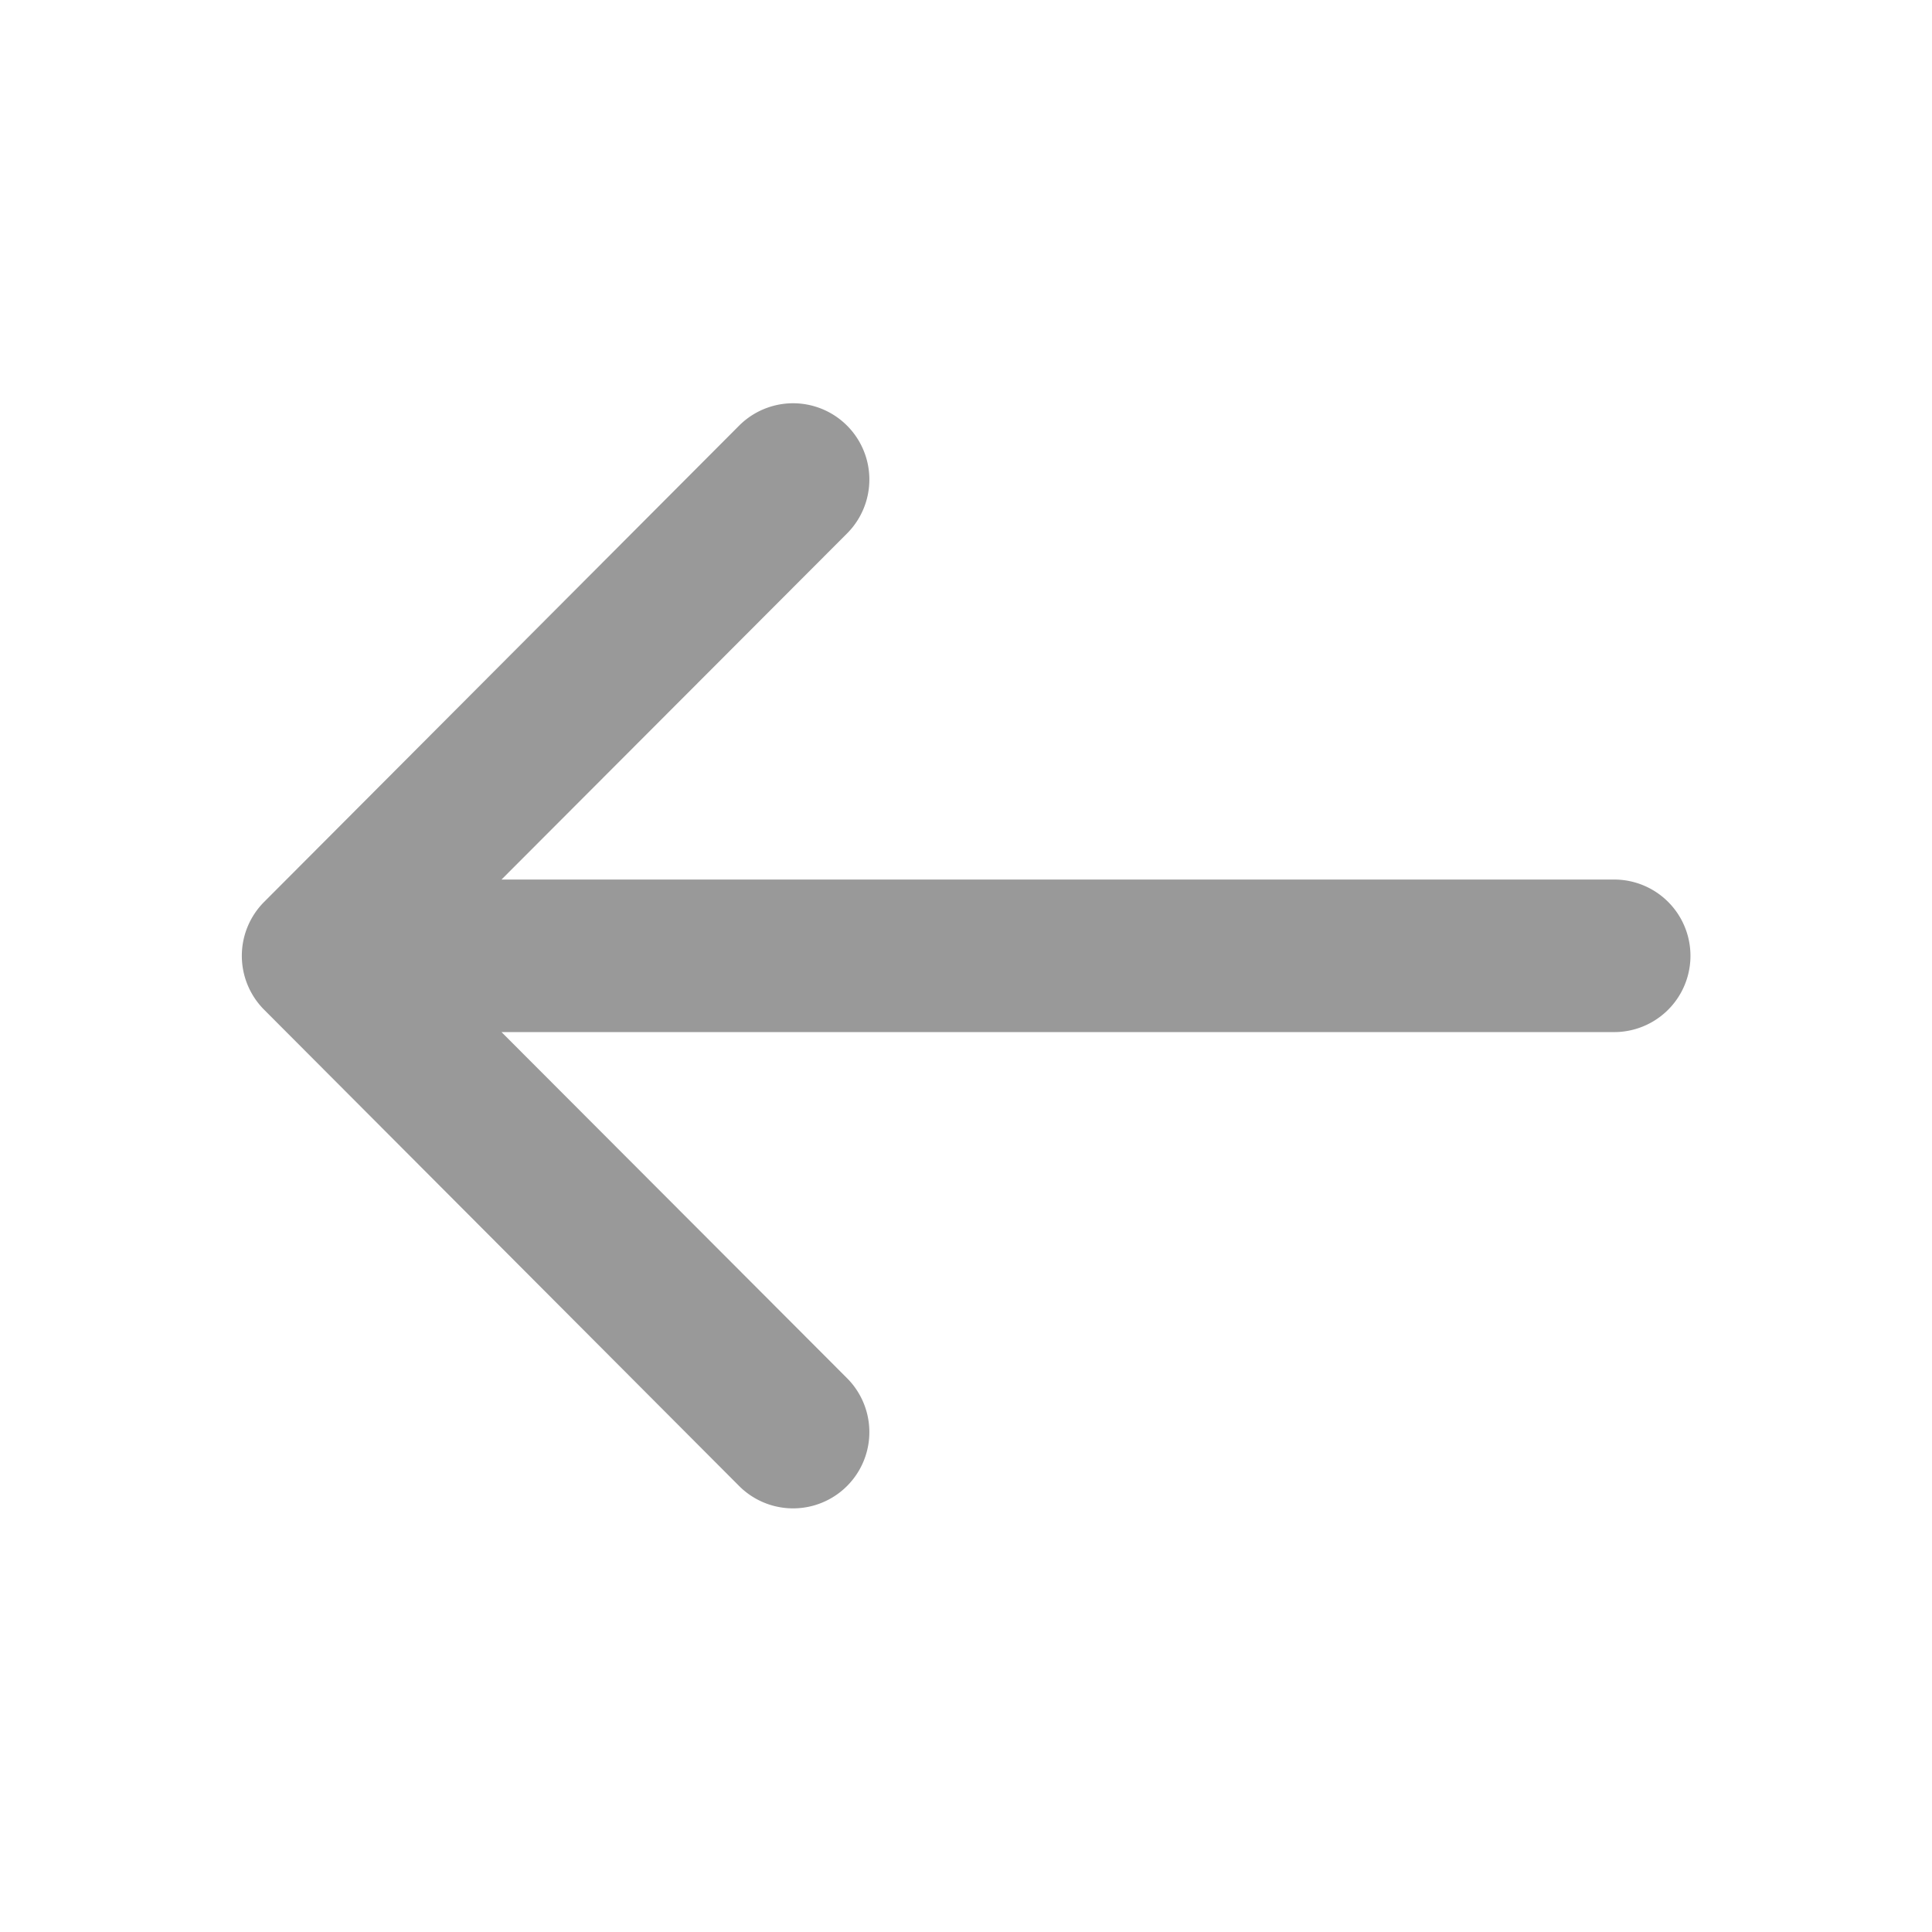 <svg xmlns="http://www.w3.org/2000/svg" width="24" height="24" viewBox="0 0 24 24">
    <defs>
        <style>
            .cls-1{fill:none}.cls-2{clip-path:url(#clip-path)}.cls-3{fill:#999}
        </style>
        <clipPath id="clip-path">
            <path d="M0 0h24v24H0z" class="cls-1"/>
        </clipPath>
    </defs>
    <g id="Component" class="cls-2">
        <path id="Rectangle_936" d="M0 0h24v24H0z" class="cls-1" data-name="Rectangle 936"/>
        <path id="Path_679" d="M1179.276 929.538l5.905 5.921a.947.947 0 1 0 1.342-1.338l-4.293-4.3h13.822a.947.947 0 1 0 0-1.895h-13.822l4.293-4.3a.947.947 0 0 0-1.342-1.338l-5.905 5.921a.948.948 0 0 0 0 1.329z" class="cls-3" data-name="Path 679" transform="translate(-1176 -917)"/>
    </g>
</svg>
